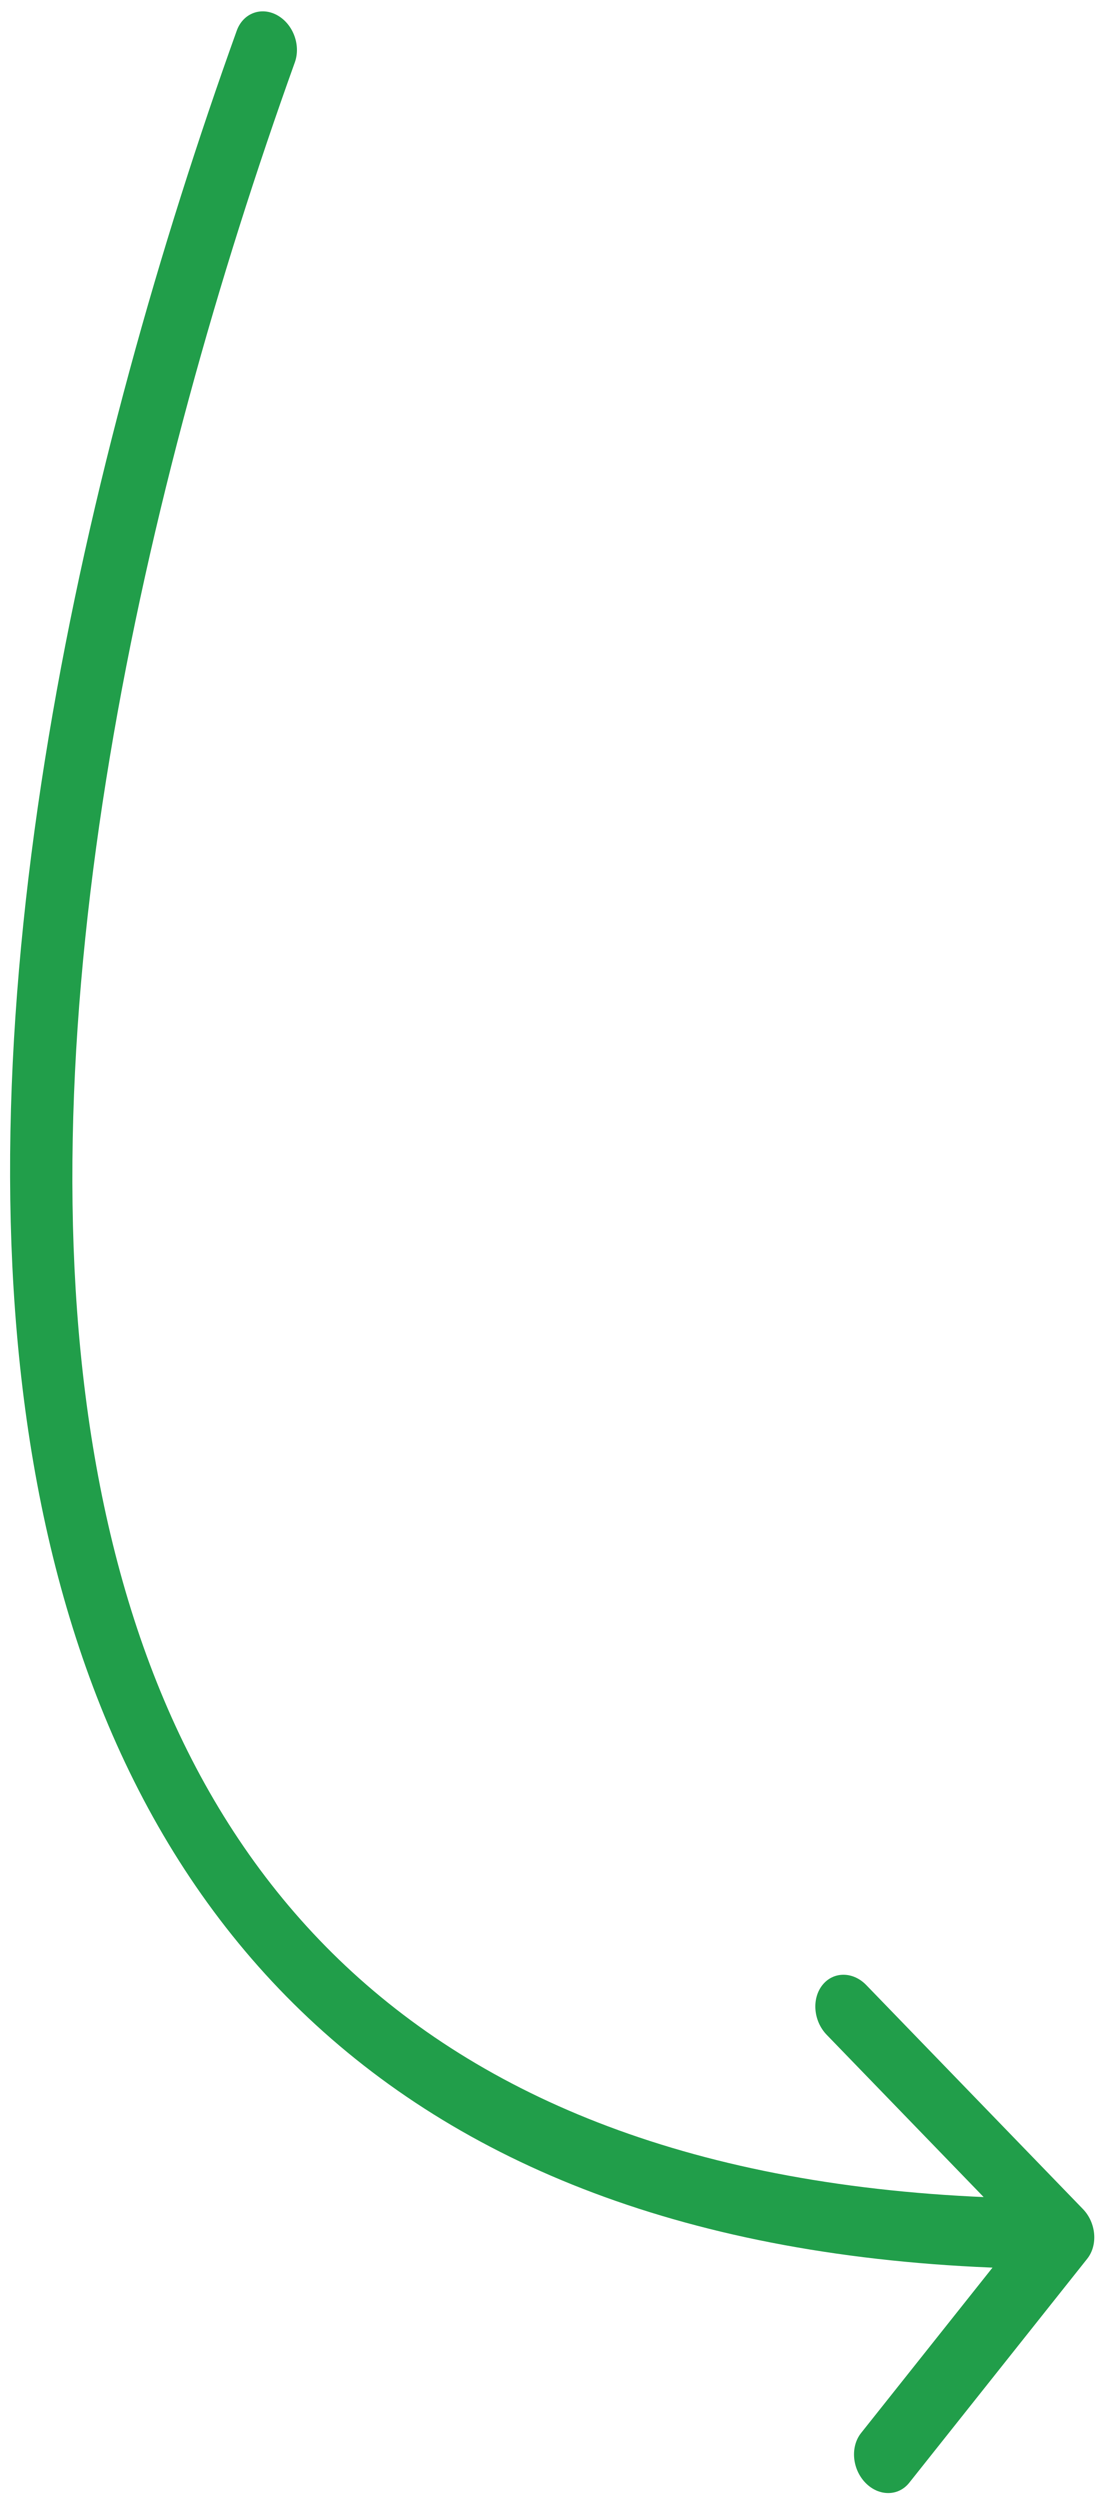 <svg width="83" height="188" viewBox="0 0 83 188" fill="none" xmlns="http://www.w3.org/2000/svg">
<path d="M22.185 4.694C22.654 3.39 22.056 1.798 20.849 1.138C19.642 0.479 18.284 1.001 17.815 2.306L22.185 4.694ZM81.811 169.871C82.633 168.838 82.488 167.162 81.488 166.129L65.185 149.285C64.185 148.252 62.708 148.252 61.886 149.285C61.064 150.319 61.209 151.995 62.209 153.028L76.701 168L64.797 182.972C63.975 184.005 64.12 185.681 65.12 186.715C66.121 187.748 67.598 187.748 68.42 186.715L81.811 169.871ZM17.815 2.306C6.282 34.397 -3.31 76.094 2.512 110.005C5.442 127.066 12.311 142.355 24.946 153.335C37.544 164.283 55.528 170.647 80.229 170.647L79.771 165.353C55.722 165.353 38.956 159.154 27.57 149.259C16.22 139.395 9.871 125.559 7.113 109.495C1.56 77.156 10.718 36.603 22.185 4.694L17.815 2.306Z" fill="#219E4A"/>
</svg>
